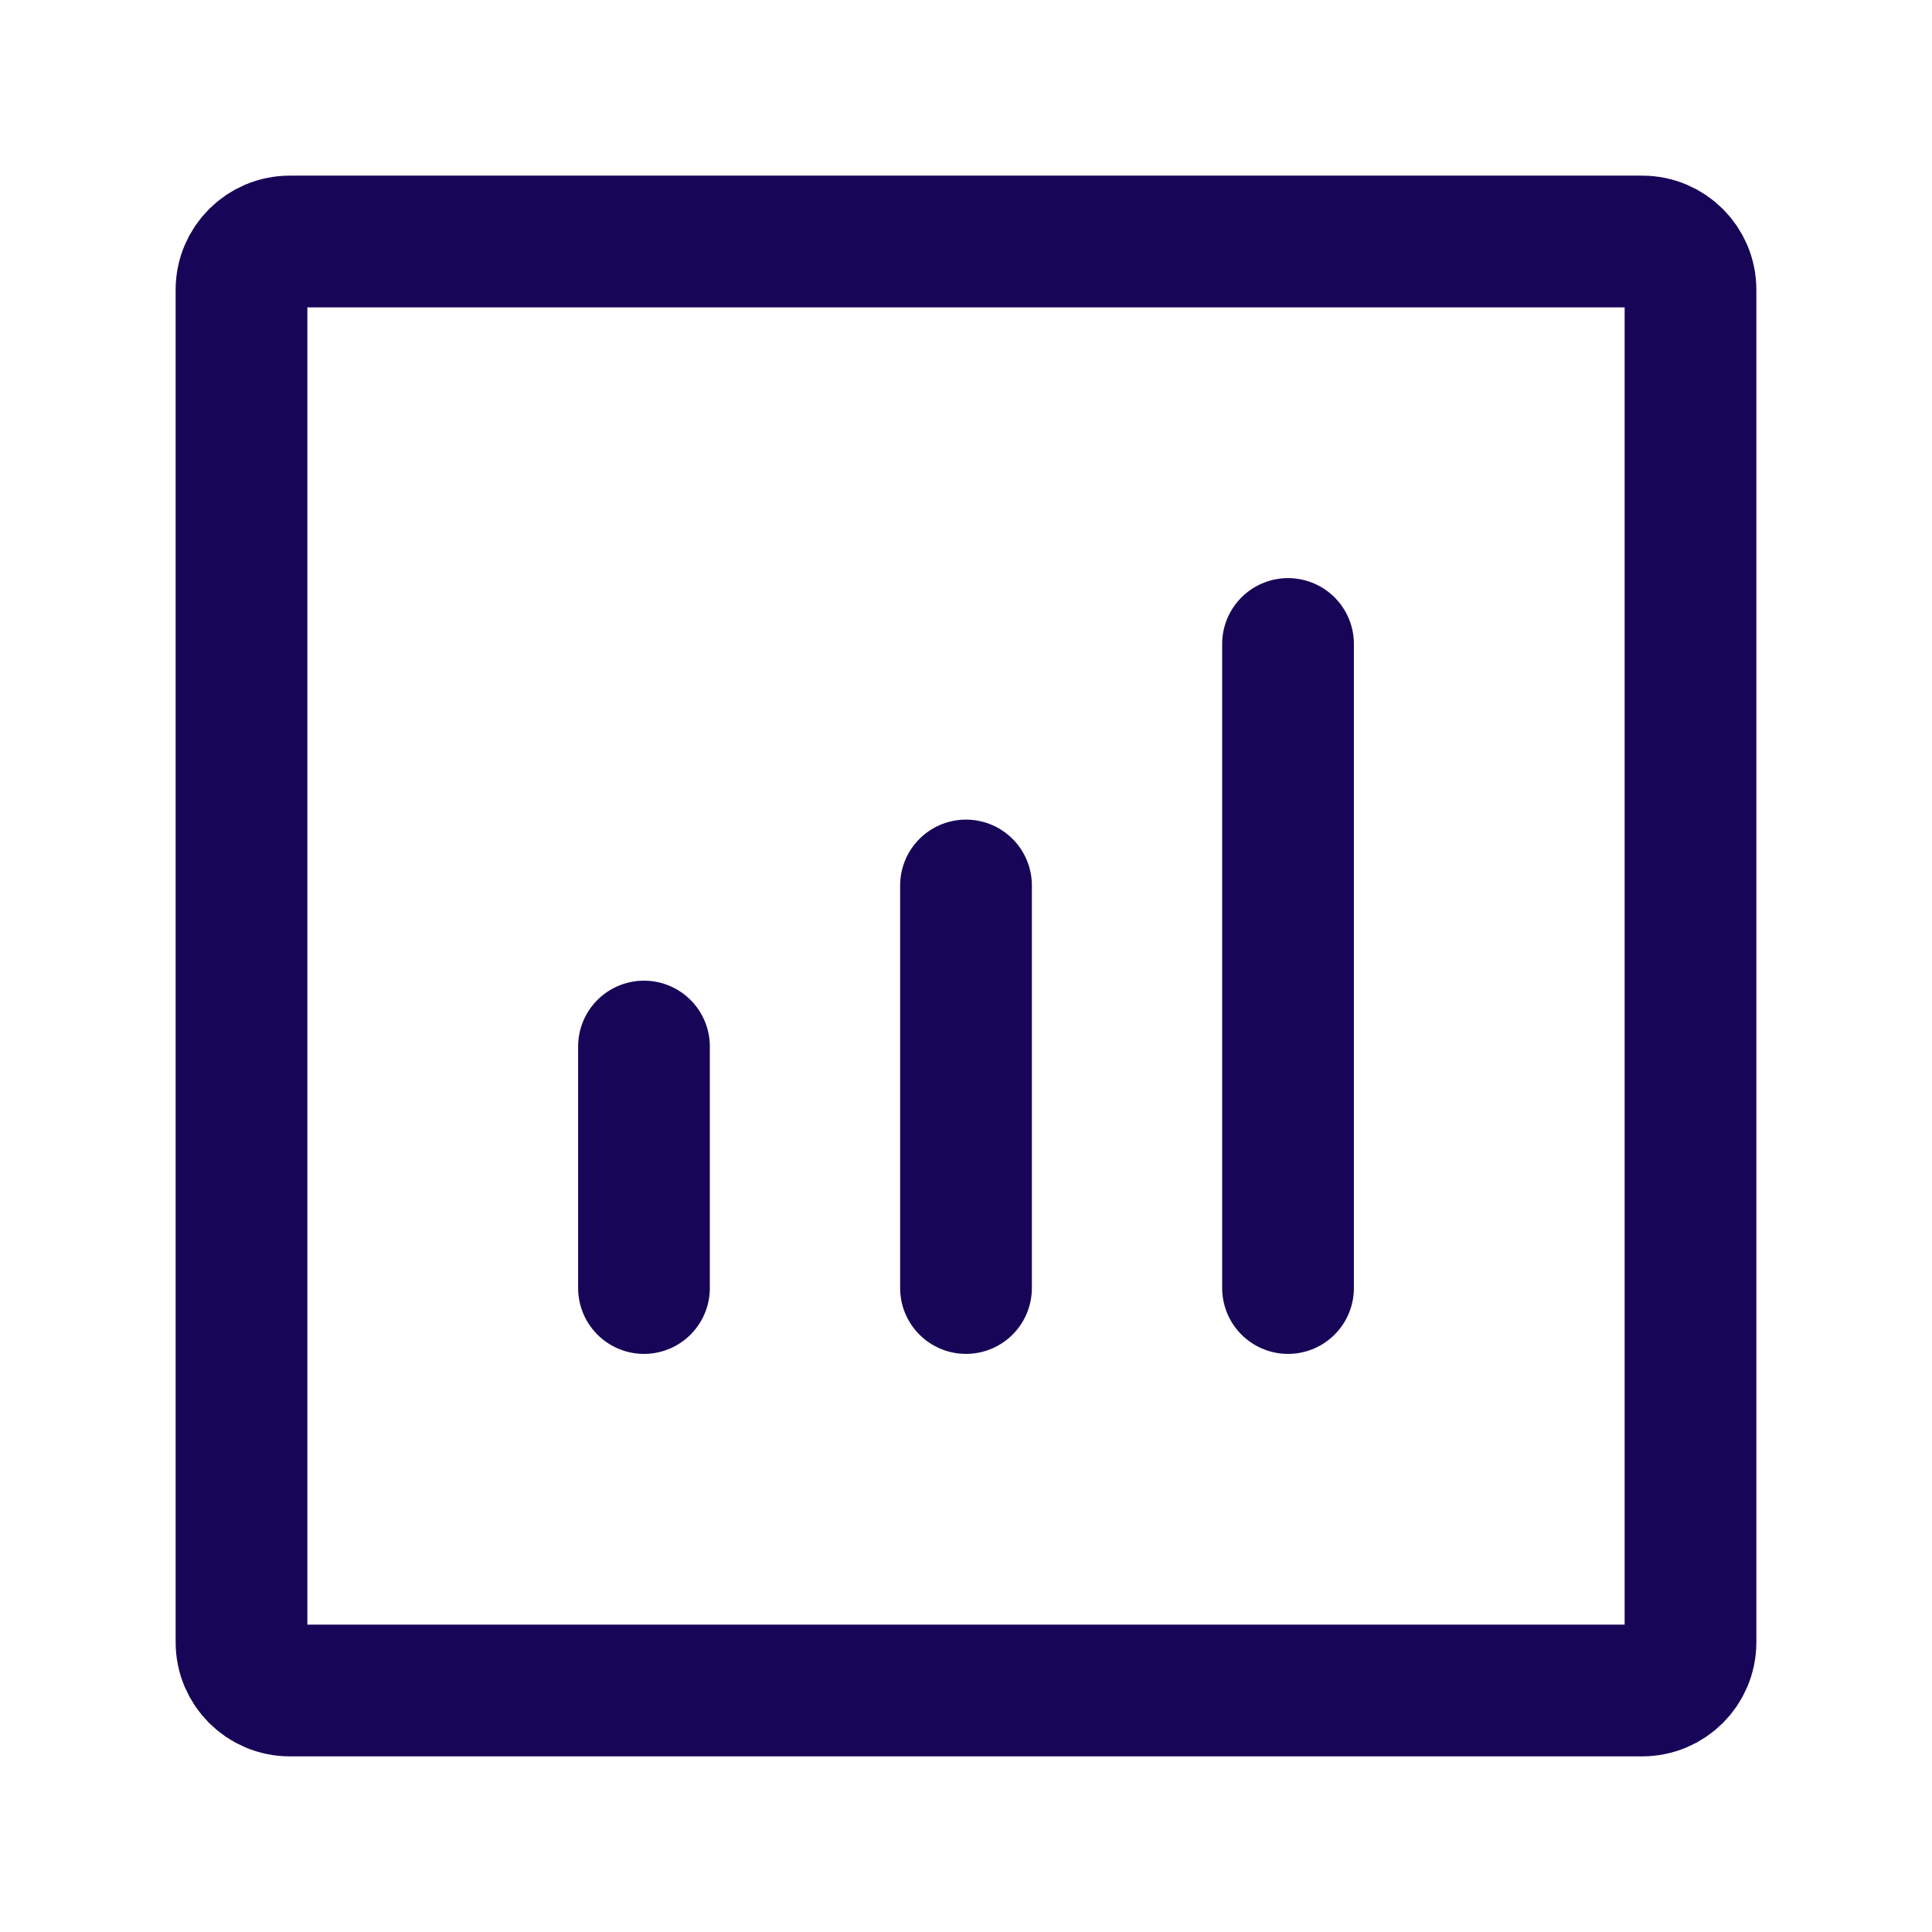 <svg width="22" height="22" viewBox="0 0 22 22" fill="none" xmlns="http://www.w3.org/2000/svg">
<path d="M14.667 14.667V7.333" stroke="#170658" stroke-width="1.5" stroke-linecap="round" stroke-linejoin="round"/>
<path d="M11 14.667V10.083" stroke="#170658" stroke-width="1.5" stroke-linecap="round" stroke-linejoin="round"/>
<path d="M7.333 14.667V11.917" stroke="#170658" stroke-width="1.5" stroke-linecap="round" stroke-linejoin="round"/>
<path d="M2.75 18.7V3.3C2.75 2.996 2.996 2.75 3.3 2.75H18.7C19.004 2.75 19.25 2.996 19.25 3.3V18.7C19.25 19.004 19.004 19.25 18.7 19.25H3.3C2.996 19.25 2.75 19.004 2.75 18.7Z" stroke="#170658" stroke-width="1.5"/>
</svg>
